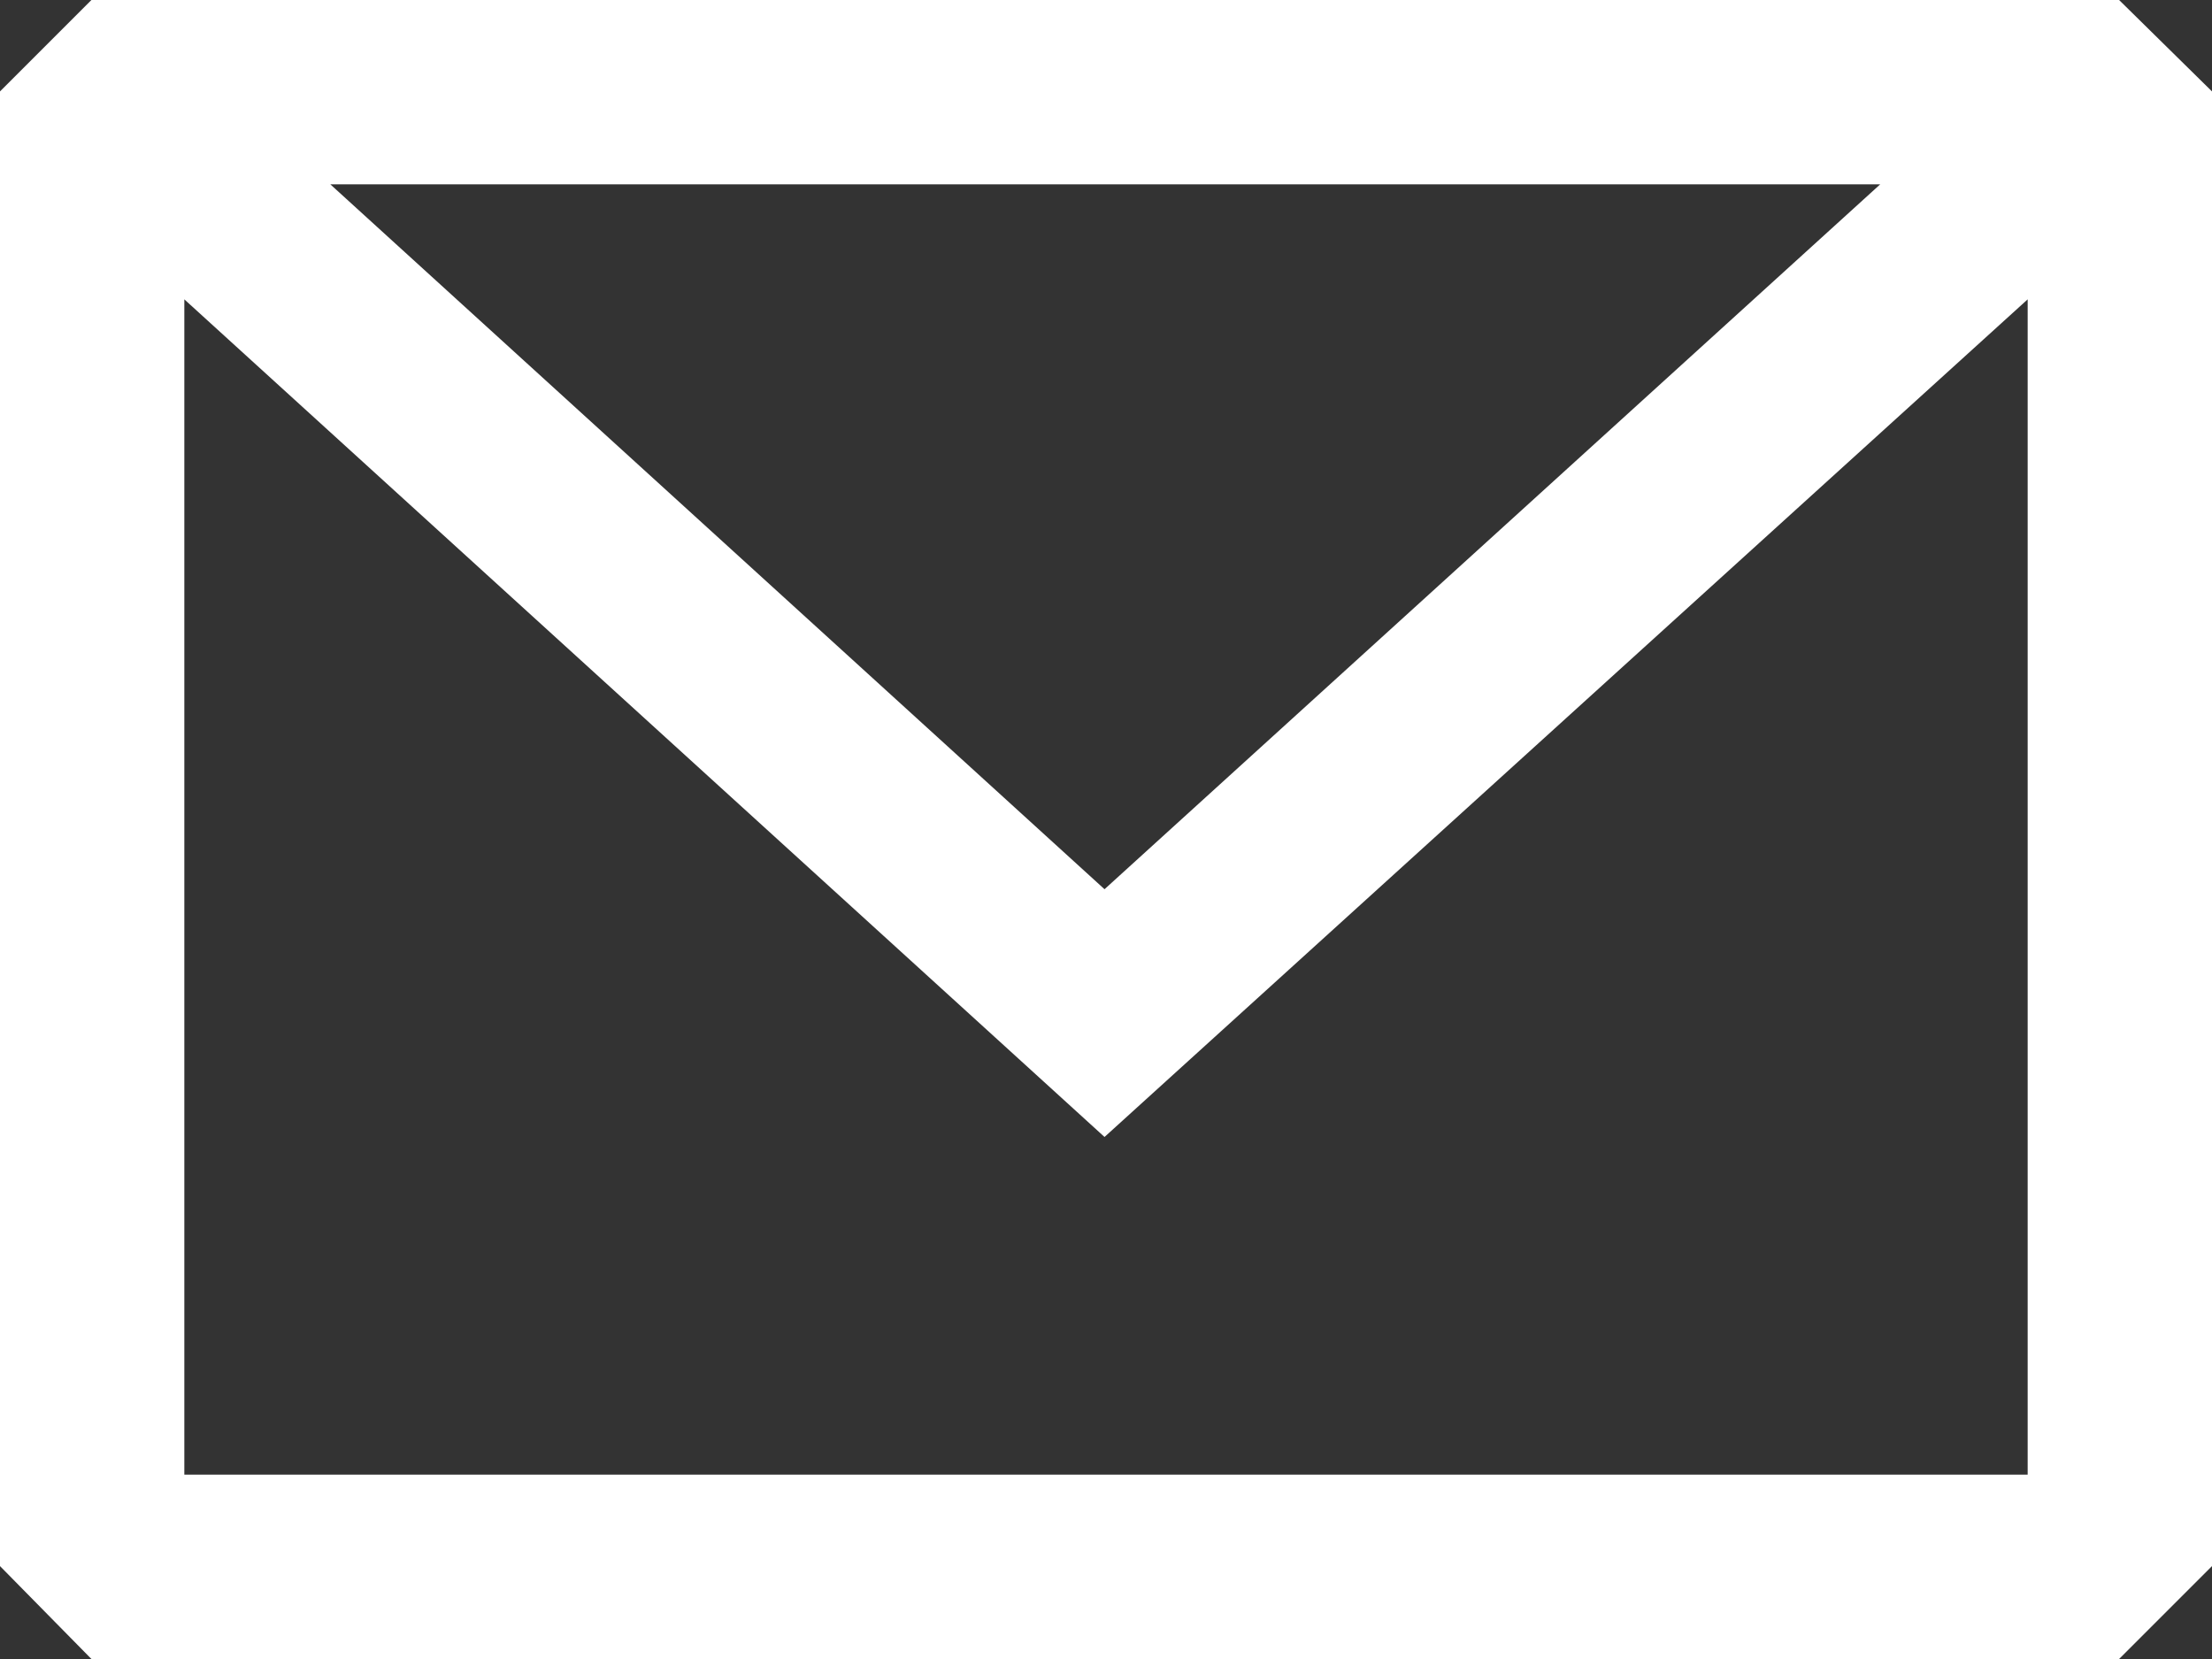 <svg width="15" height="11.25" viewBox="0 0 15 11.25" fill="none" xmlns="http://www.w3.org/2000/svg" xmlns:xlink="http://www.w3.org/1999/xlink">
	<rect x="0" y="0" width="15" height="11.25" fill="#333333" stroke="none"/>
	<desc>
			Created with Pixso.
	</desc>
	<defs/>
	<path id="Vector" d="M0.62 0L0 0.62L0 10.62L0.62 11.25L14.37 11.25L15 10.62L15 0.62L14.37 0L0.62 0ZM1.25 2.03L1.25 10L13.75 10L13.75 2.03L7.49 7.71L1.25 2.03ZM12.75 1.25L2.24 1.25L7.49 6.03L12.75 1.25Z" fill="#FFFFFF" fill-opacity="1" fill-rule="evenodd"/>
</svg>
